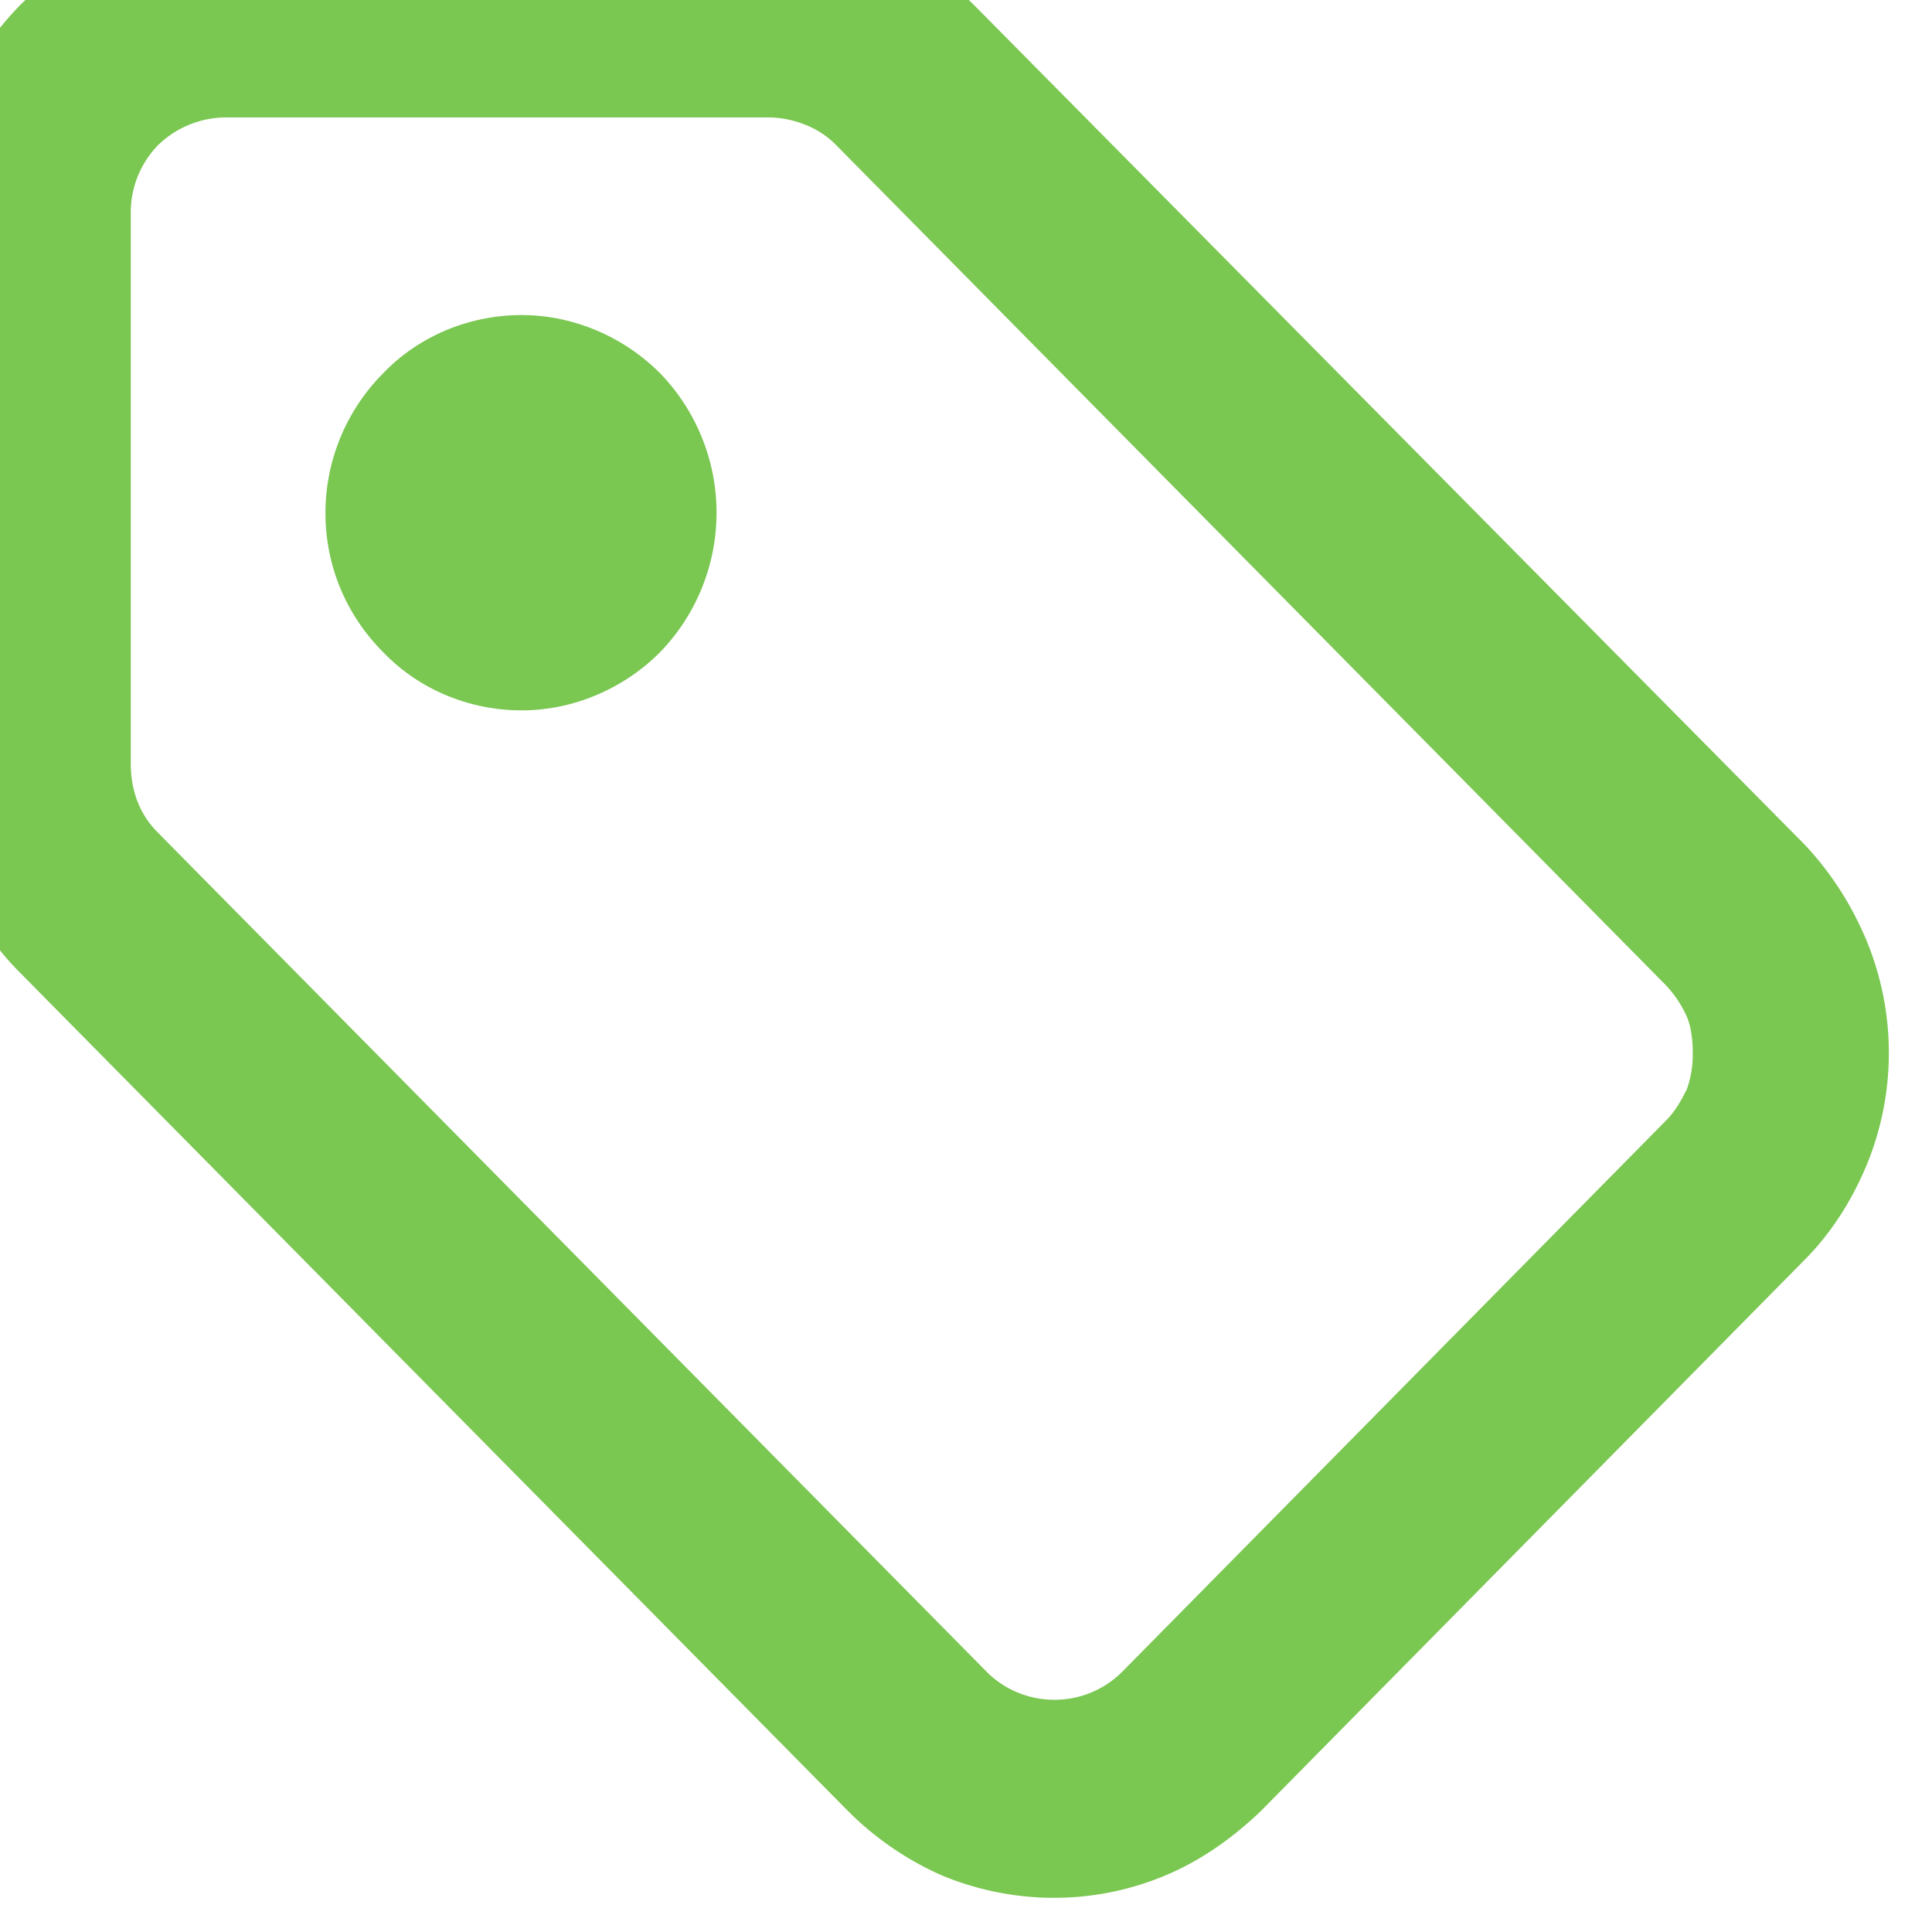 <svg xmlns="http://www.w3.org/2000/svg" width="13" height="13" fill="none"><path fill="#7AC751" fill-rule="evenodd" d="M5.18-.54c.52 0 1.01.21 1.38.58l5.58 5.64c.18.19.32.41.42.65a1.98 1.98 0 0 1 0 1.51c-.1.24-.24.46-.42.64l-3.66 3.71c-.19.18-.4.33-.64.43-.24.1-.49.15-.75.15-.25 0-.51-.05-.75-.15-.23-.1-.45-.25-.63-.43L.13 6.54c-.18-.18-.32-.4-.42-.64-.1-.24-.15-.5-.15-.76v-3.7c0-.53.21-1.03.57-1.4C.5-.33 1-.54 1.52-.54h3.66Zm0 1.33H1.52a.66.66 0 0 0-.46.19.65.65 0 0 0-.18.46v3.7c0 .18.06.34.18.46l5.58 5.65c.25.25.66.25.91 0l3.66-3.71c.06-.06.1-.13.14-.21a.69.69 0 0 0 .04-.25c0-.08-.01-.17-.04-.24a.77.77 0 0 0-.14-.21L5.63.98a.596.596 0 0 0-.21-.14.687.687 0 0 0-.24-.05ZM3.51 2.12c.34 0 .68.14.93.39a1.349 1.349 0 0 1 0 1.88c-.25.25-.59.39-.93.39-.35 0-.69-.14-.93-.39-.25-.25-.39-.58-.39-.94 0-.35.14-.69.39-.94.24-.25.58-.39.93-.39Z"/></svg>